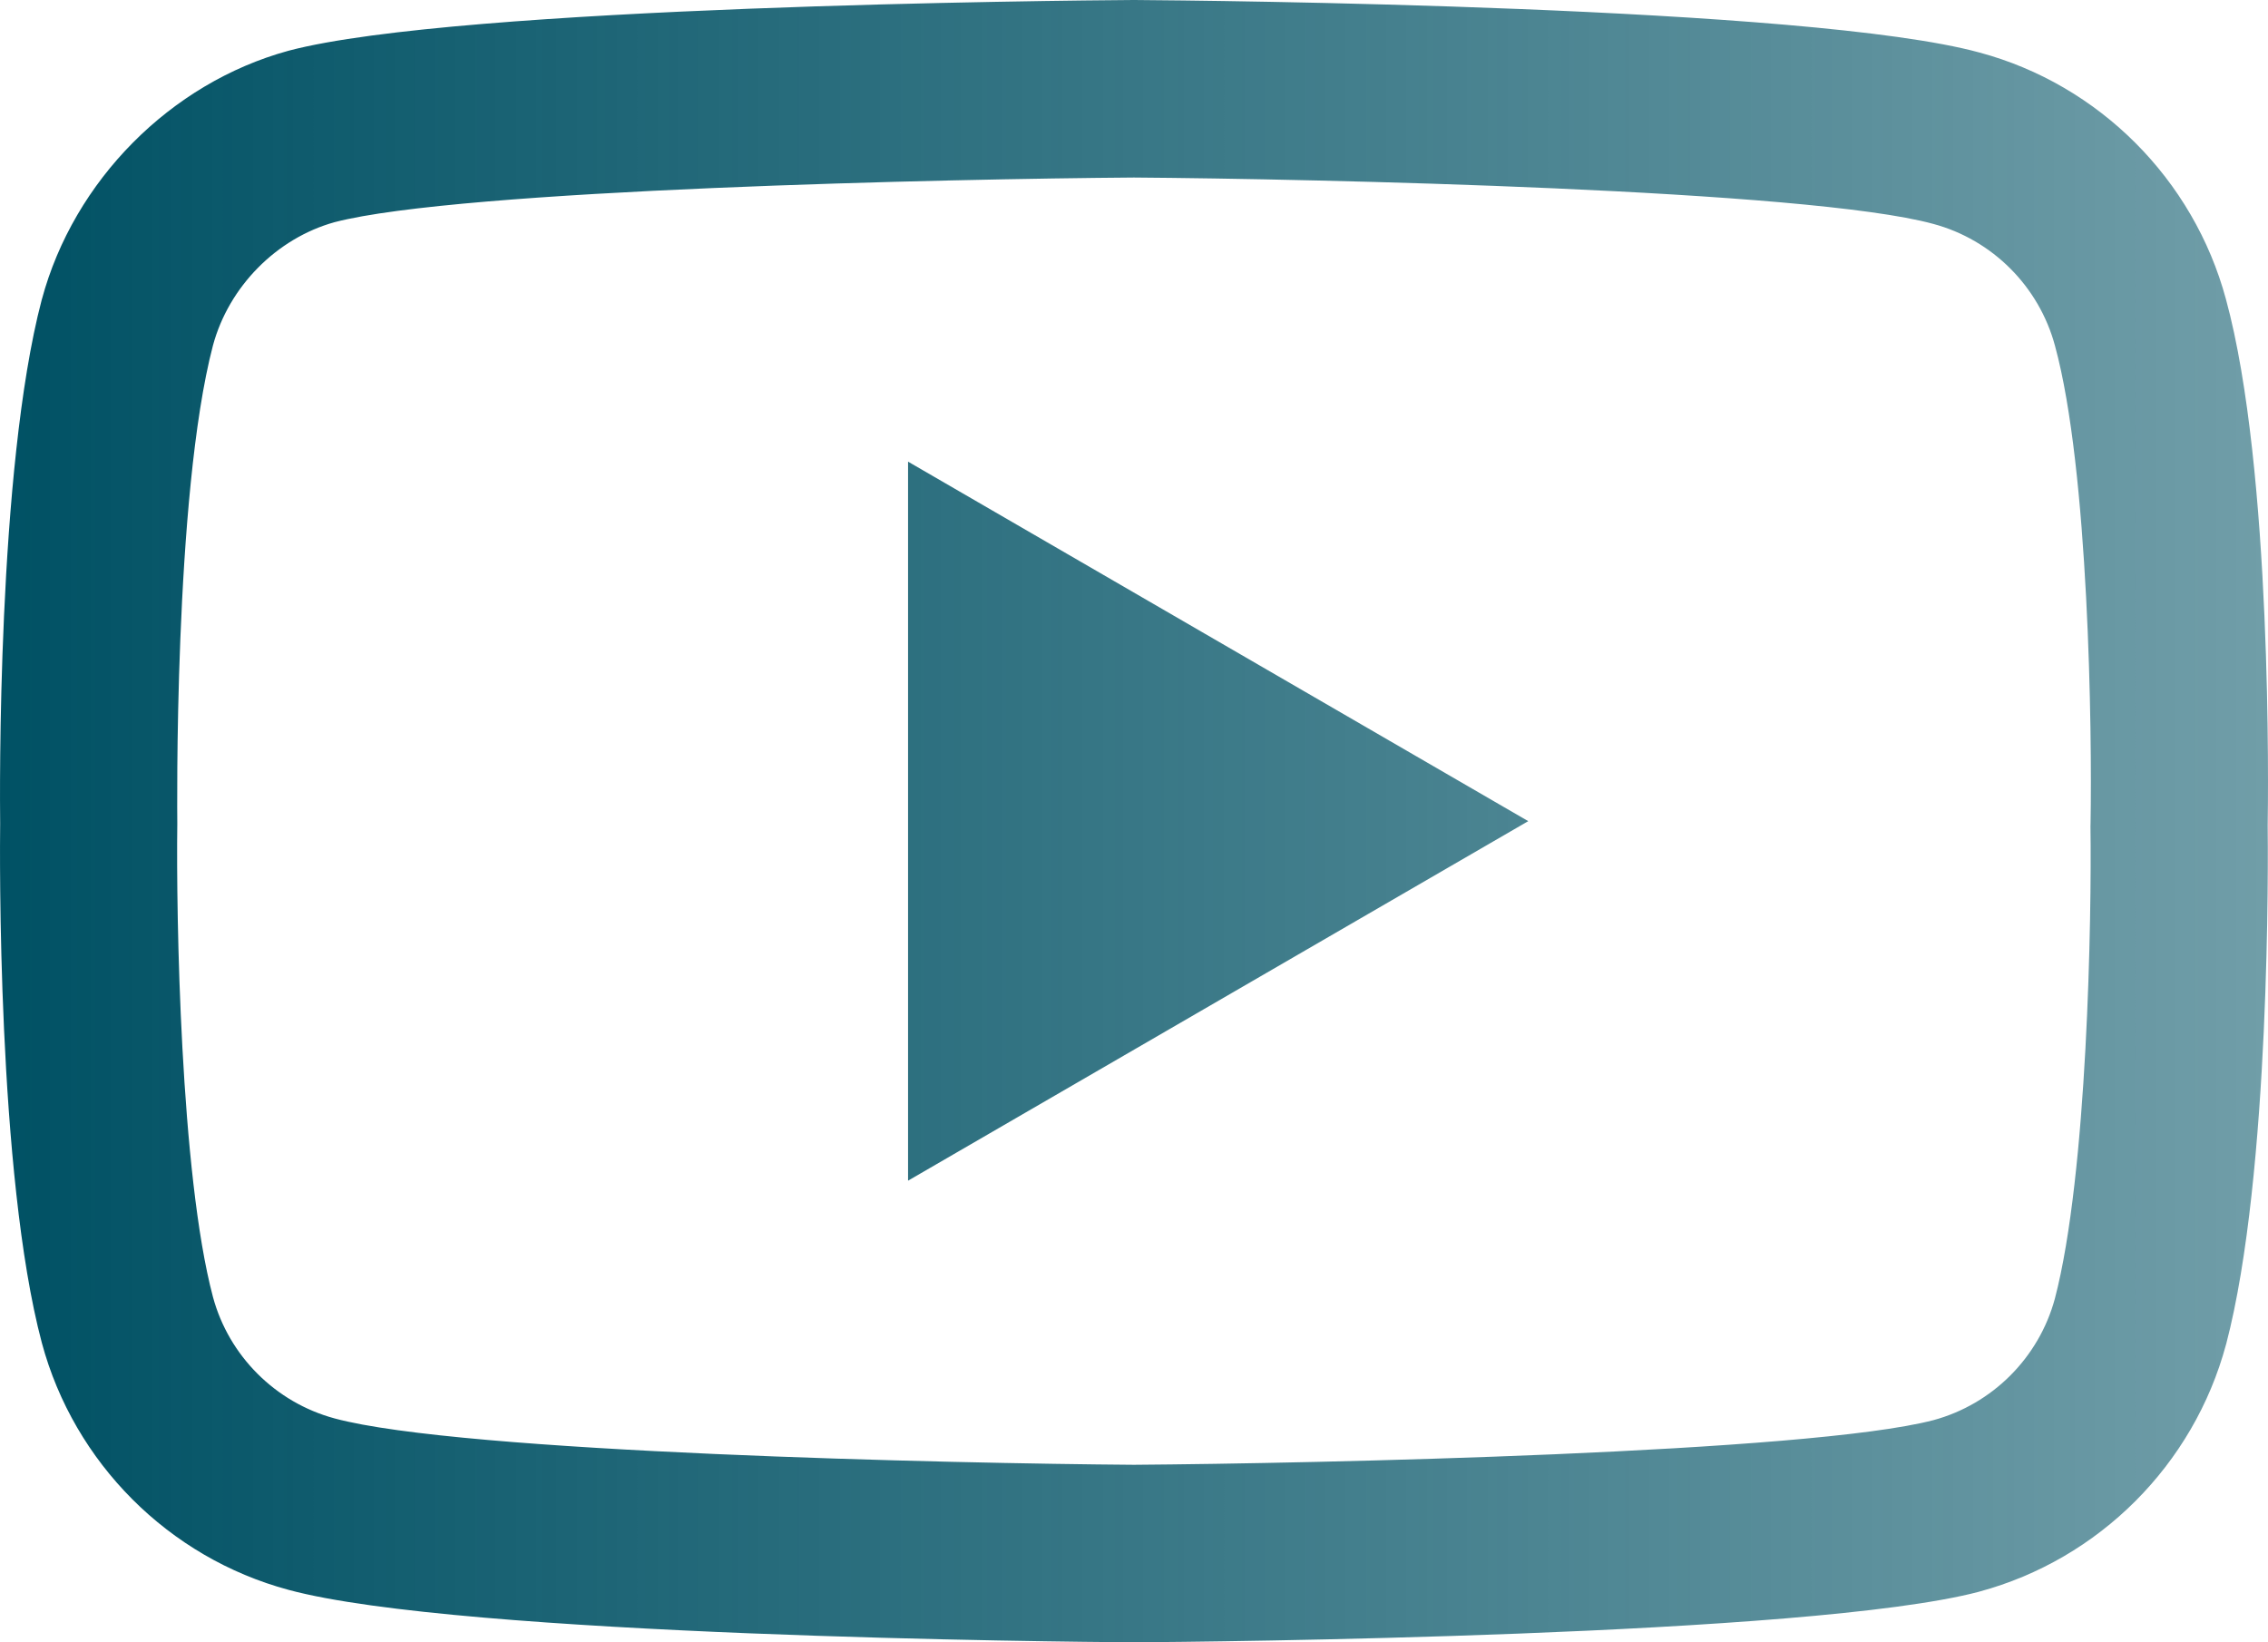 <svg width="29" height="21" viewBox="0 0 29 21" fill="none" xmlns="http://www.w3.org/2000/svg">
<path d="M14.499 21C14.496 21 14.494 21 14.491 21C13.616 20.994 5.88 20.923 3.689 20.329C2.157 19.917 0.948 18.706 0.535 17.171C-0.039 15.014 -0.002 10.86 0.002 10.528C-0.002 10.198 -0.039 6.01 0.533 3.835C0.534 3.833 0.534 3.831 0.535 3.829C0.943 2.311 2.179 1.063 3.685 0.65C3.689 0.649 3.693 0.648 3.696 0.647C5.863 0.076 13.614 0.006 14.491 0H14.507C15.384 0.006 23.141 0.077 25.312 0.672C26.84 1.083 28.048 2.292 28.462 3.825C29.057 6.002 29.002 10.199 28.996 10.553C29 10.902 29.035 15.019 28.465 17.187C28.464 17.189 28.464 17.191 28.463 17.193C28.05 18.728 26.841 19.939 25.308 20.352C25.306 20.352 25.304 20.353 25.302 20.354C23.135 20.924 15.383 20.994 14.507 21C14.504 21 14.502 21 14.499 21ZM2.723 4.417C2.219 6.337 2.267 10.472 2.267 10.514V10.543C2.252 11.69 2.305 15.011 2.723 16.584C2.926 17.337 3.522 17.933 4.278 18.137C5.896 18.576 12.196 18.713 14.499 18.73C16.808 18.713 23.118 18.579 24.723 18.159C25.477 17.954 26.071 17.36 26.275 16.605C26.693 15.01 26.746 11.705 26.73 10.566C26.73 10.554 26.73 10.542 26.731 10.53C26.752 9.369 26.71 6.01 26.277 4.424C26.276 4.423 26.276 4.421 26.276 4.42C26.072 3.663 25.476 3.066 24.72 2.863C23.118 2.424 16.807 2.287 14.499 2.27C12.192 2.287 5.888 2.42 4.278 2.841C3.536 3.047 2.926 3.665 2.723 4.417ZM27.369 16.898H27.37H27.369ZM11.611 15.097V5.903L19.541 10.5L11.611 15.097Z" fill="url(#paint0_linear)"/>
<defs>
<linearGradient id="paint0_linear" x1="1.07308e-07" y1="11.135" x2="29.69" y2="11.135" gradientUnits="userSpaceOnUse">
<stop stop-color="#005164"/>
<stop offset="1" stop-color="#005164" stop-opacity="0.55"/>
<stop offset="1" stop-color="#005164" stop-opacity="0"/>
</linearGradient>
</defs>
</svg>

